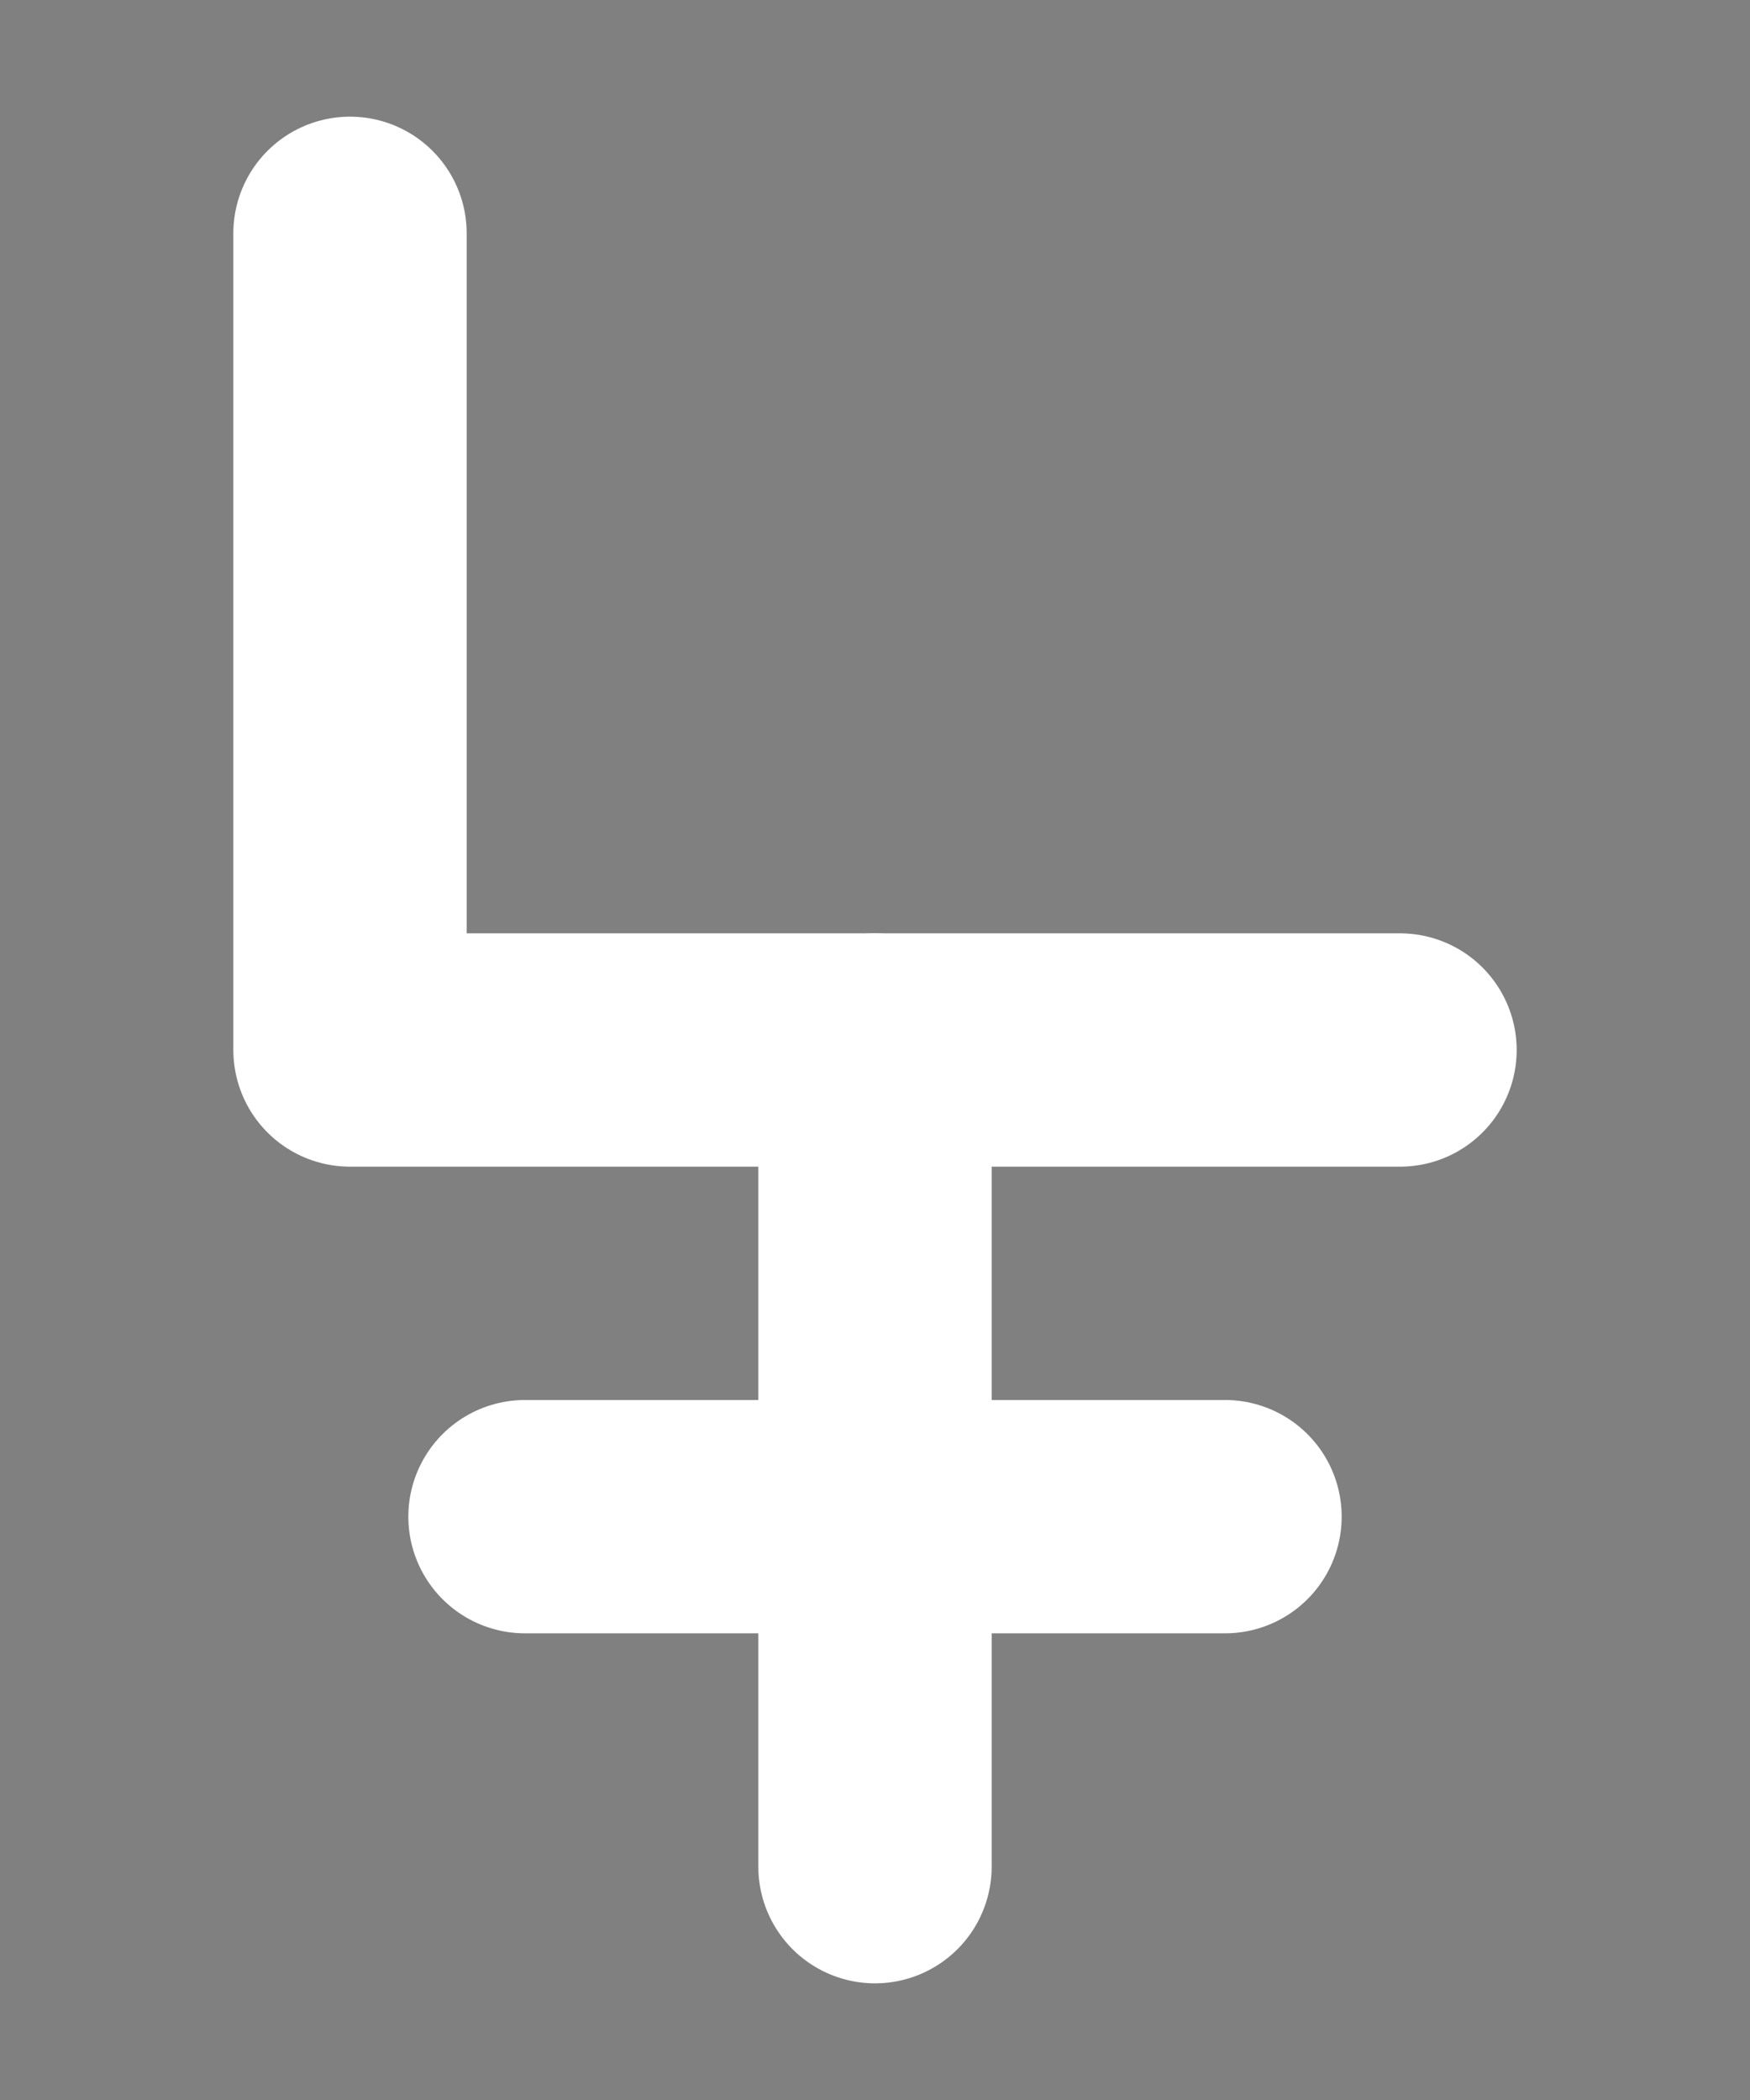 <?xml version="1.0" encoding="UTF-8"?><svg xmlns="http://www.w3.org/2000/svg" viewBox="0 0 15 18"><rect x="0" y="0" width="15" height="18" fill="#808080" stroke="none"/><defs><style>.cls-1{stroke:#000;stroke-miterlimit:10;}.cls-1,.cls-2,.cls-3{fill:none;}.cls-2{stroke-width:0px;}.cls-3{stroke:#fff;stroke-linecap:round;stroke-linejoin:round;stroke-width:2px;}</style></defs><g id="Layer_1"><rect class="cls-1" x="52.5" y="-209" width="360" height="576" transform="translate(153.5 311.5) rotate(-90)"/></g><g id="Layer_3"><rect class="cls-2" x="-55.5" y="-101" width="180" height="120"/></g><g id="Layer_2"><polyline class="cls-3" points="3 2 3 9 12 9"/><line class="cls-3" x1="7.5" y1="9" x2="7.5" y2="16"/><line class="cls-3" x1="4.5" y1="13" x2="10.5" y2="13"/></g></svg>